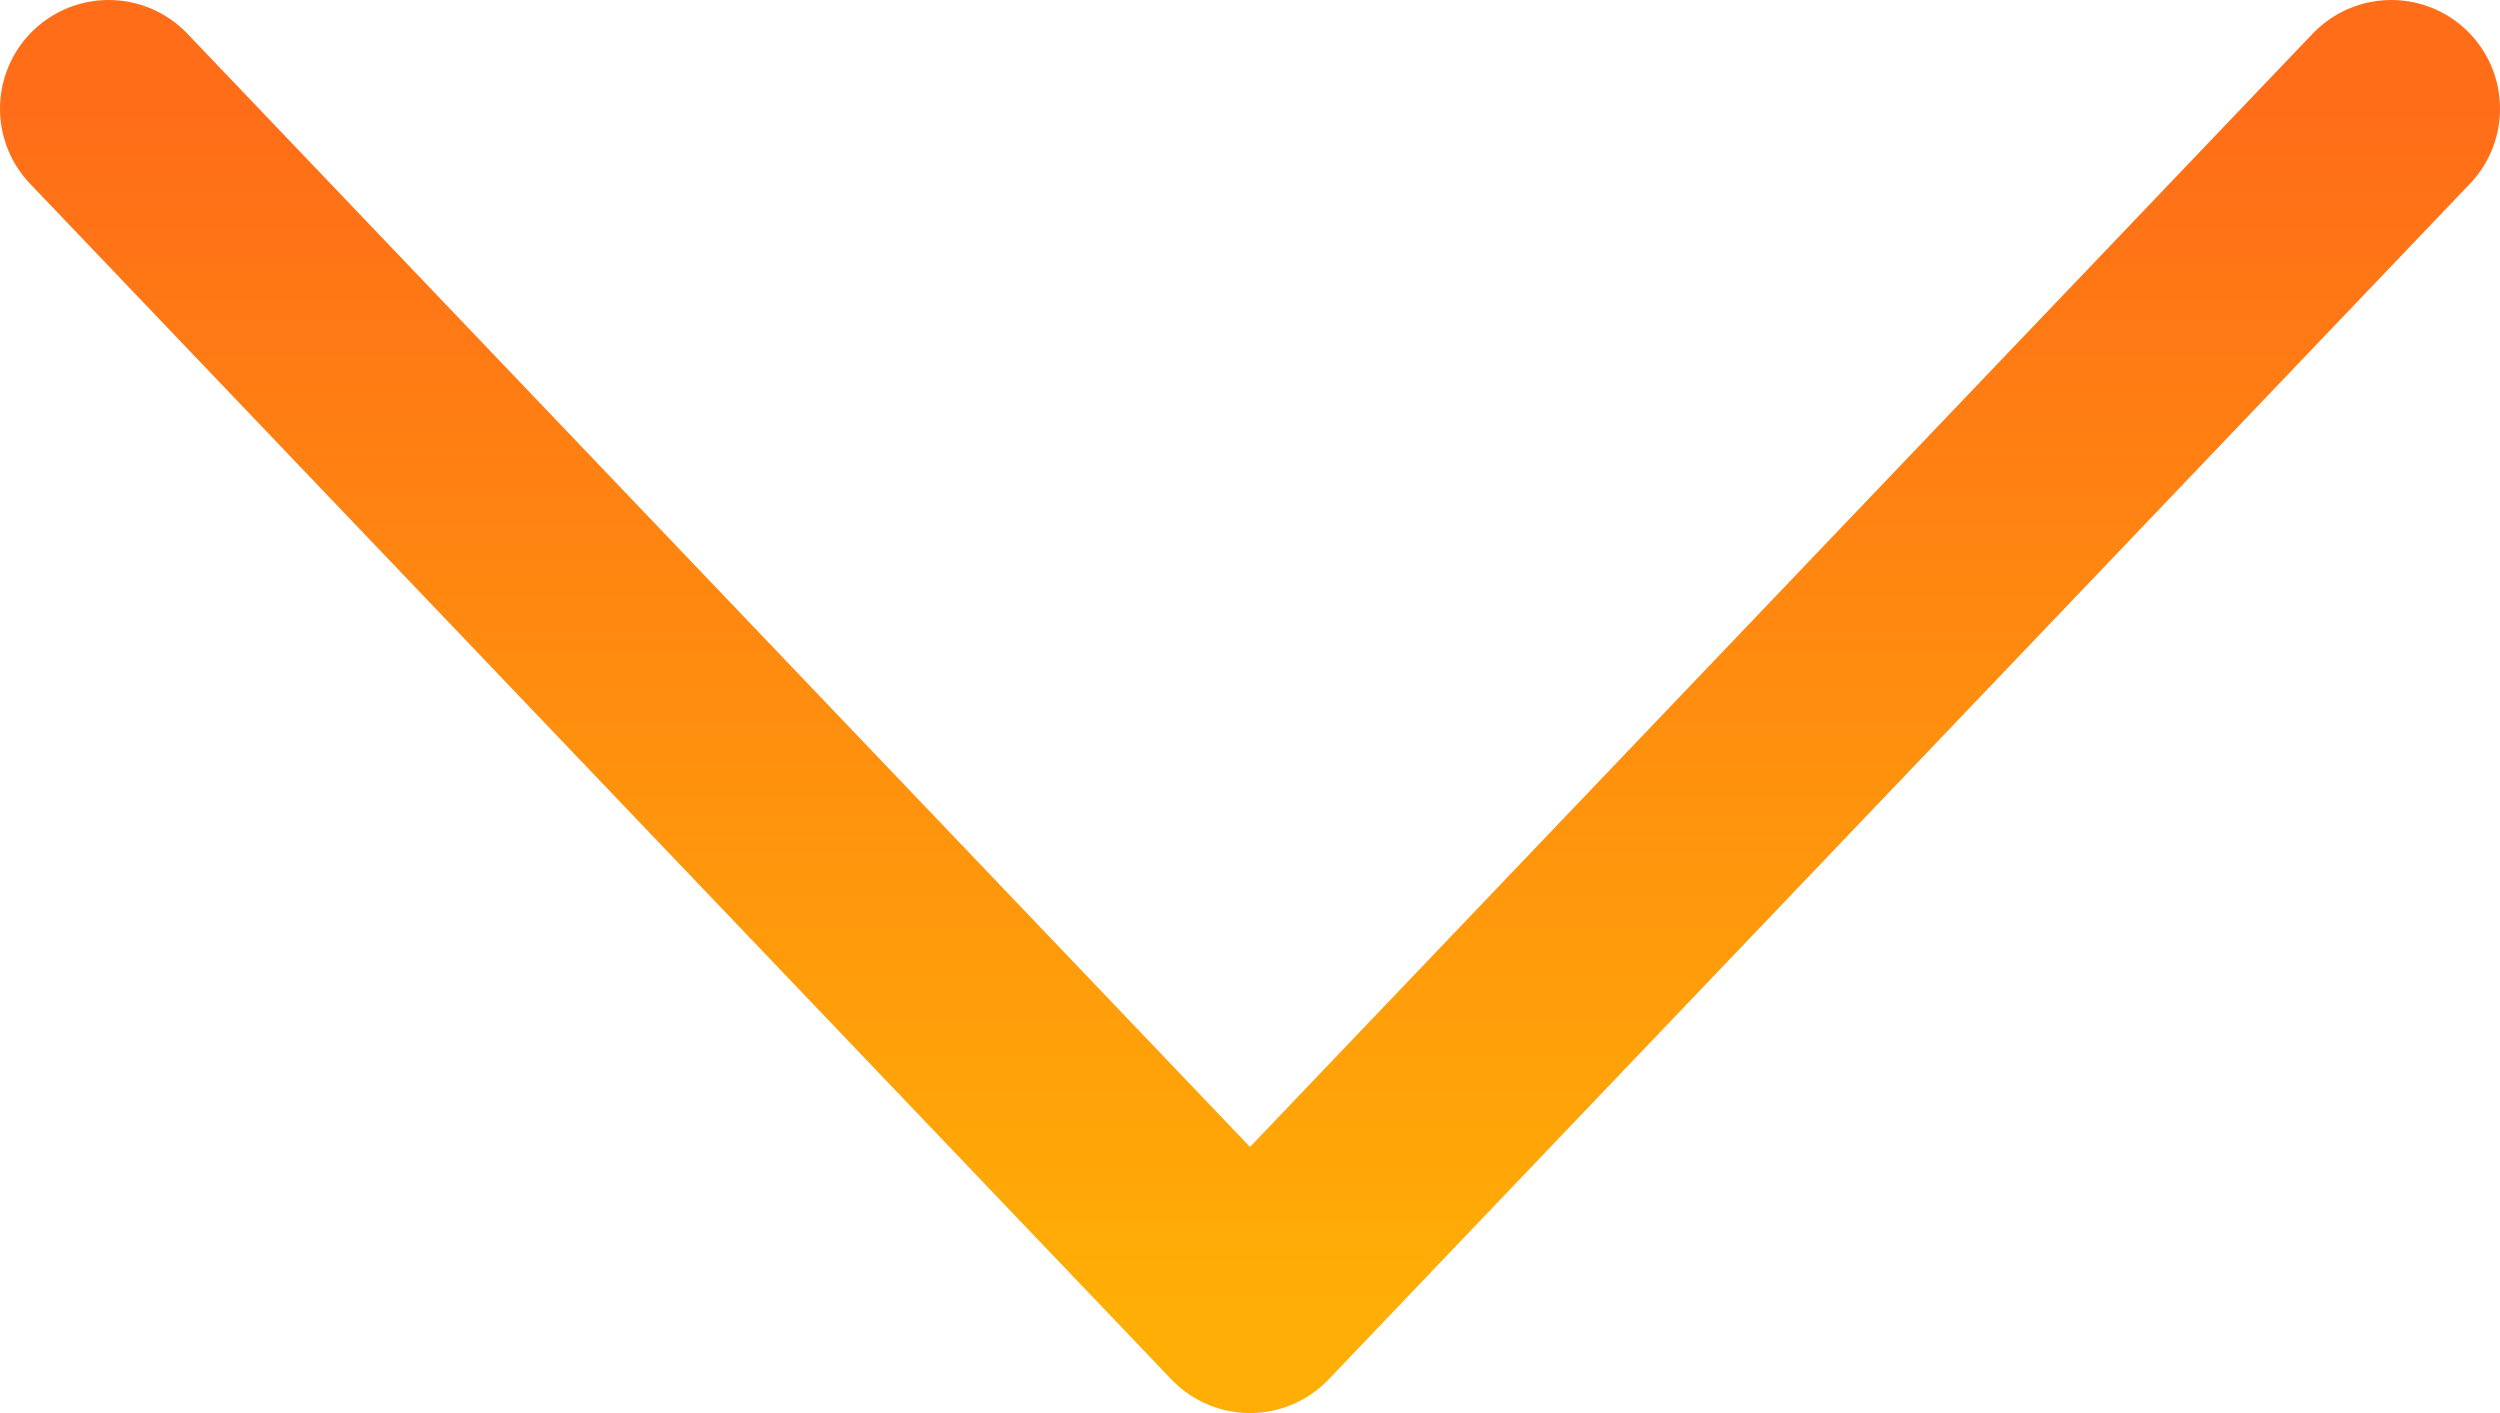 <svg width="23" height="13" viewBox="0 0 23 13" fill="none" xmlns="http://www.w3.org/2000/svg">
<path id="Vector 1" d="M22 1L11.5 12L1 1" stroke="url(#paint0_linear_305_2162)" stroke-width="2" stroke-linecap="round" stroke-linejoin="round"/>
<defs>
<linearGradient id="paint0_linear_305_2162" x1="11.5" y1="1" x2="11.5" y2="12" gradientUnits="userSpaceOnUse">
<stop stop-color="#FF6D18"/>
<stop offset="1" stop-color="#FFAE05"/>
</linearGradient>
</defs>
</svg>
